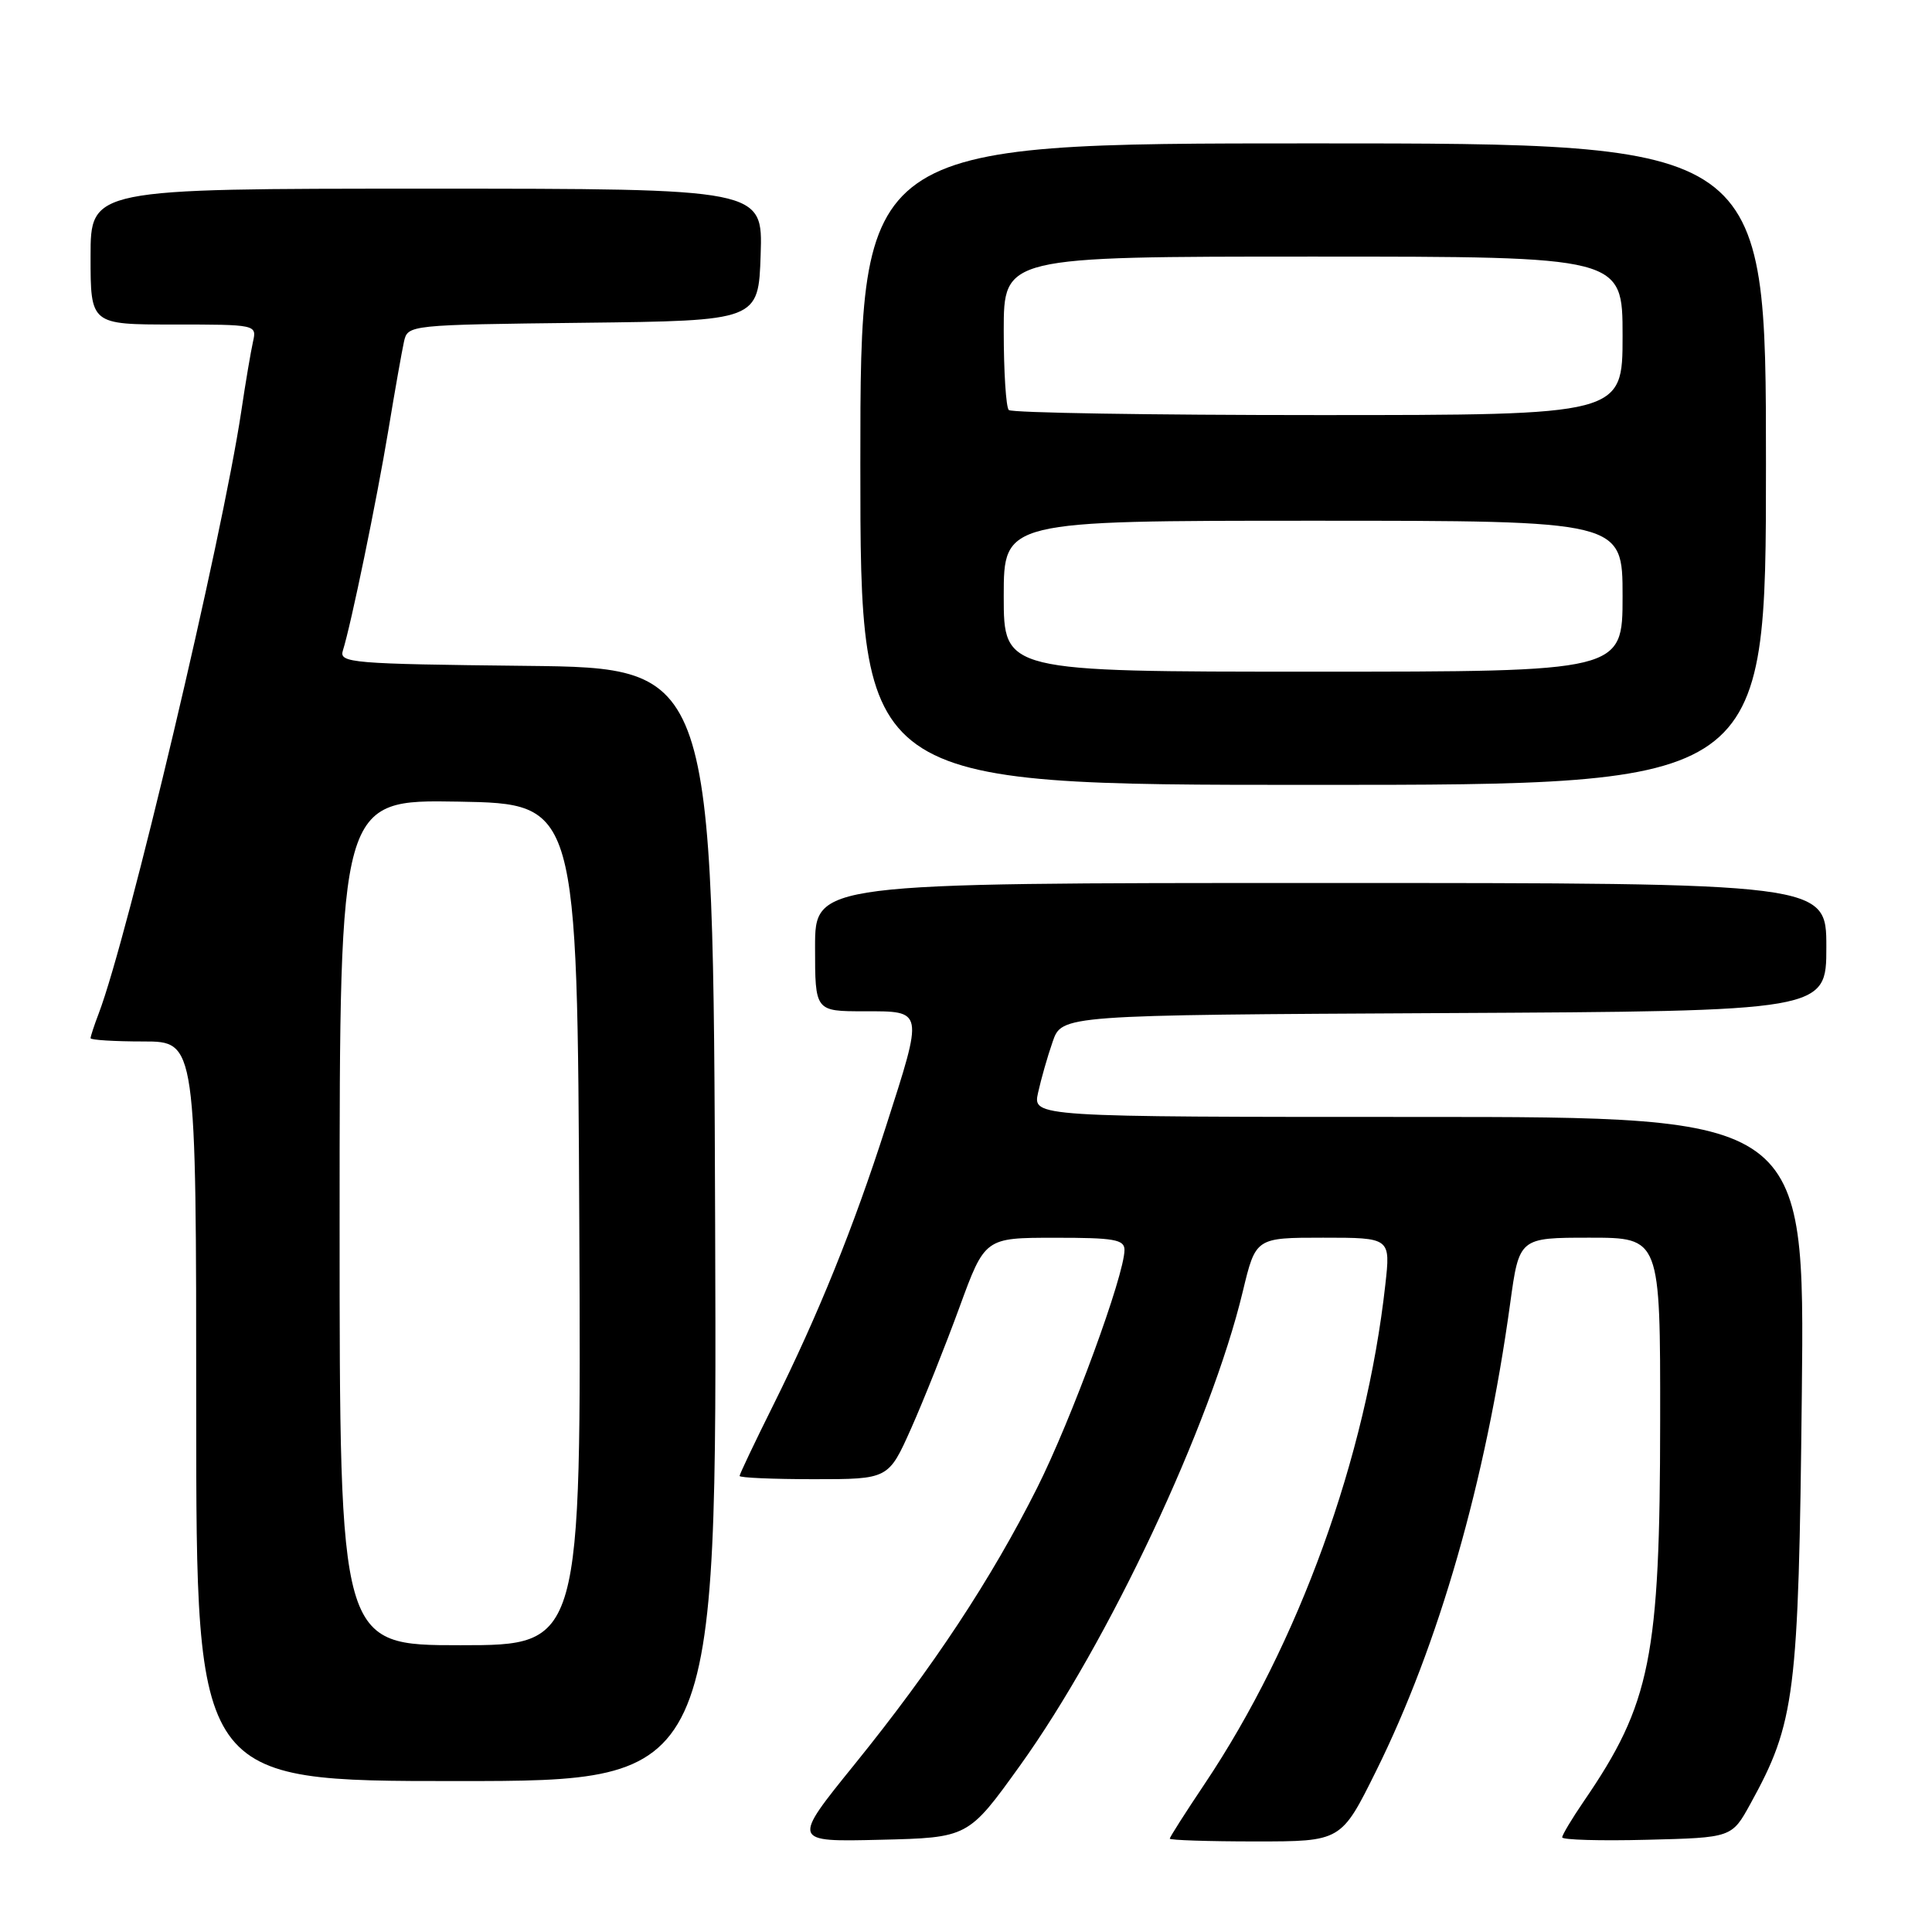 <?xml version="1.0" encoding="UTF-8" standalone="no"?>
<!DOCTYPE svg PUBLIC "-//W3C//DTD SVG 1.1//EN" "http://www.w3.org/Graphics/SVG/1.1/DTD/svg11.dtd" >
<svg xmlns="http://www.w3.org/2000/svg" xmlns:xlink="http://www.w3.org/1999/xlink" version="1.1" viewBox="0 0 256 256">
 <g >
 <path fill="currentColor"
d=" M 135.12 234.00 C 146.85 217.69 160.45 188.76 164.68 171.11 C 166.39 164.00 166.39 164.00 175.32 164.00 C 184.26 164.00 184.26 164.00 183.56 170.25 C 181.03 193.08 172.08 217.79 159.62 236.38 C 157.08 240.17 155.00 243.43 155.00 243.63 C 155.00 243.83 160.11 244.00 166.35 244.00 C 177.71 244.00 177.71 244.00 182.32 234.71 C 190.65 217.92 196.86 196.28 200.10 172.75 C 201.30 164.00 201.30 164.00 210.65 164.00 C 220.00 164.00 220.00 164.00 219.98 188.25 C 219.96 219.59 218.73 225.74 209.86 238.68 C 208.29 240.98 207.00 243.13 207.00 243.46 C 207.00 243.79 212.05 243.94 218.23 243.78 C 229.47 243.50 229.47 243.50 231.93 239.03 C 237.87 228.24 238.32 224.69 238.75 184.75 C 239.15 148.00 239.15 148.00 188.00 148.00 C 136.84 148.00 136.84 148.00 137.55 144.79 C 137.94 143.02 138.80 139.98 139.48 138.04 C 140.70 134.50 140.70 134.50 191.35 134.24 C 242.00 133.98 242.00 133.98 242.00 125.49 C 242.00 117.00 242.00 117.00 175.00 117.00 C 108.00 117.00 108.00 117.00 108.00 125.50 C 108.00 134.00 108.00 134.00 114.50 134.00 C 122.45 134.00 122.39 133.70 117.39 149.27 C 113.07 162.73 108.45 174.14 102.45 186.21 C 100.00 191.13 98.00 195.34 98.00 195.57 C 98.00 195.81 102.44 196.00 107.87 196.00 C 117.73 196.00 117.73 196.00 120.74 189.25 C 122.39 185.54 125.26 178.34 127.12 173.26 C 130.50 164.01 130.50 164.01 139.75 164.01 C 147.62 164.00 149.00 164.24 149.00 165.62 C 149.00 168.95 141.97 188.10 137.43 197.14 C 131.36 209.23 123.62 220.95 113.24 233.78 C 104.92 244.06 104.92 244.06 116.60 243.78 C 128.29 243.50 128.29 243.50 135.12 234.00 Z  M 94.76 162.25 C 94.50 88.50 94.50 88.50 69.69 88.23 C 46.58 87.98 44.91 87.84 45.43 86.21 C 46.51 82.81 49.90 66.38 51.46 57.00 C 52.32 51.77 53.26 46.50 53.53 45.27 C 54.03 43.05 54.14 43.04 77.26 42.77 C 100.50 42.50 100.50 42.50 100.79 33.75 C 101.08 25.00 101.08 25.00 56.54 25.00 C 12.00 25.00 12.00 25.00 12.00 34.00 C 12.00 43.00 12.00 43.00 23.02 43.00 C 33.93 43.00 34.03 43.02 33.53 45.25 C 33.25 46.49 32.54 50.65 31.97 54.50 C 29.41 71.54 16.96 124.12 13.07 134.32 C 12.48 135.86 12.00 137.33 12.00 137.57 C 12.00 137.80 15.15 138.00 19.00 138.00 C 26.00 138.00 26.00 138.00 26.00 187.00 C 26.00 236.00 26.00 236.00 60.51 236.00 C 95.01 236.00 95.01 236.00 94.76 162.25 Z  M 234.00 61.50 C 234.00 19.00 234.00 19.00 174.00 19.00 C 114.00 19.00 114.00 19.00 114.00 61.50 C 114.00 104.00 114.00 104.00 174.00 104.00 C 234.00 104.00 234.00 104.00 234.00 61.50 Z  M 45.00 161.97 C 45.00 105.95 45.00 105.95 60.75 106.22 C 76.50 106.50 76.50 106.50 76.76 162.25 C 77.02 218.00 77.02 218.00 61.01 218.00 C 45.00 218.00 45.00 218.00 45.00 161.97 Z  M 133.00 79.00 C 133.00 69.00 133.00 69.00 174.00 69.00 C 215.00 69.00 215.00 69.00 215.00 79.00 C 215.00 89.00 215.00 89.00 174.00 89.00 C 133.00 89.00 133.00 89.00 133.00 79.00 Z  M 133.67 54.33 C 133.30 53.97 133.00 49.24 133.00 43.83 C 133.00 34.00 133.00 34.00 174.00 34.00 C 215.00 34.00 215.00 34.00 215.00 44.50 C 215.00 55.00 215.00 55.00 174.67 55.00 C 152.48 55.00 134.03 54.70 133.67 54.33 Z "/>
</g>
</svg>